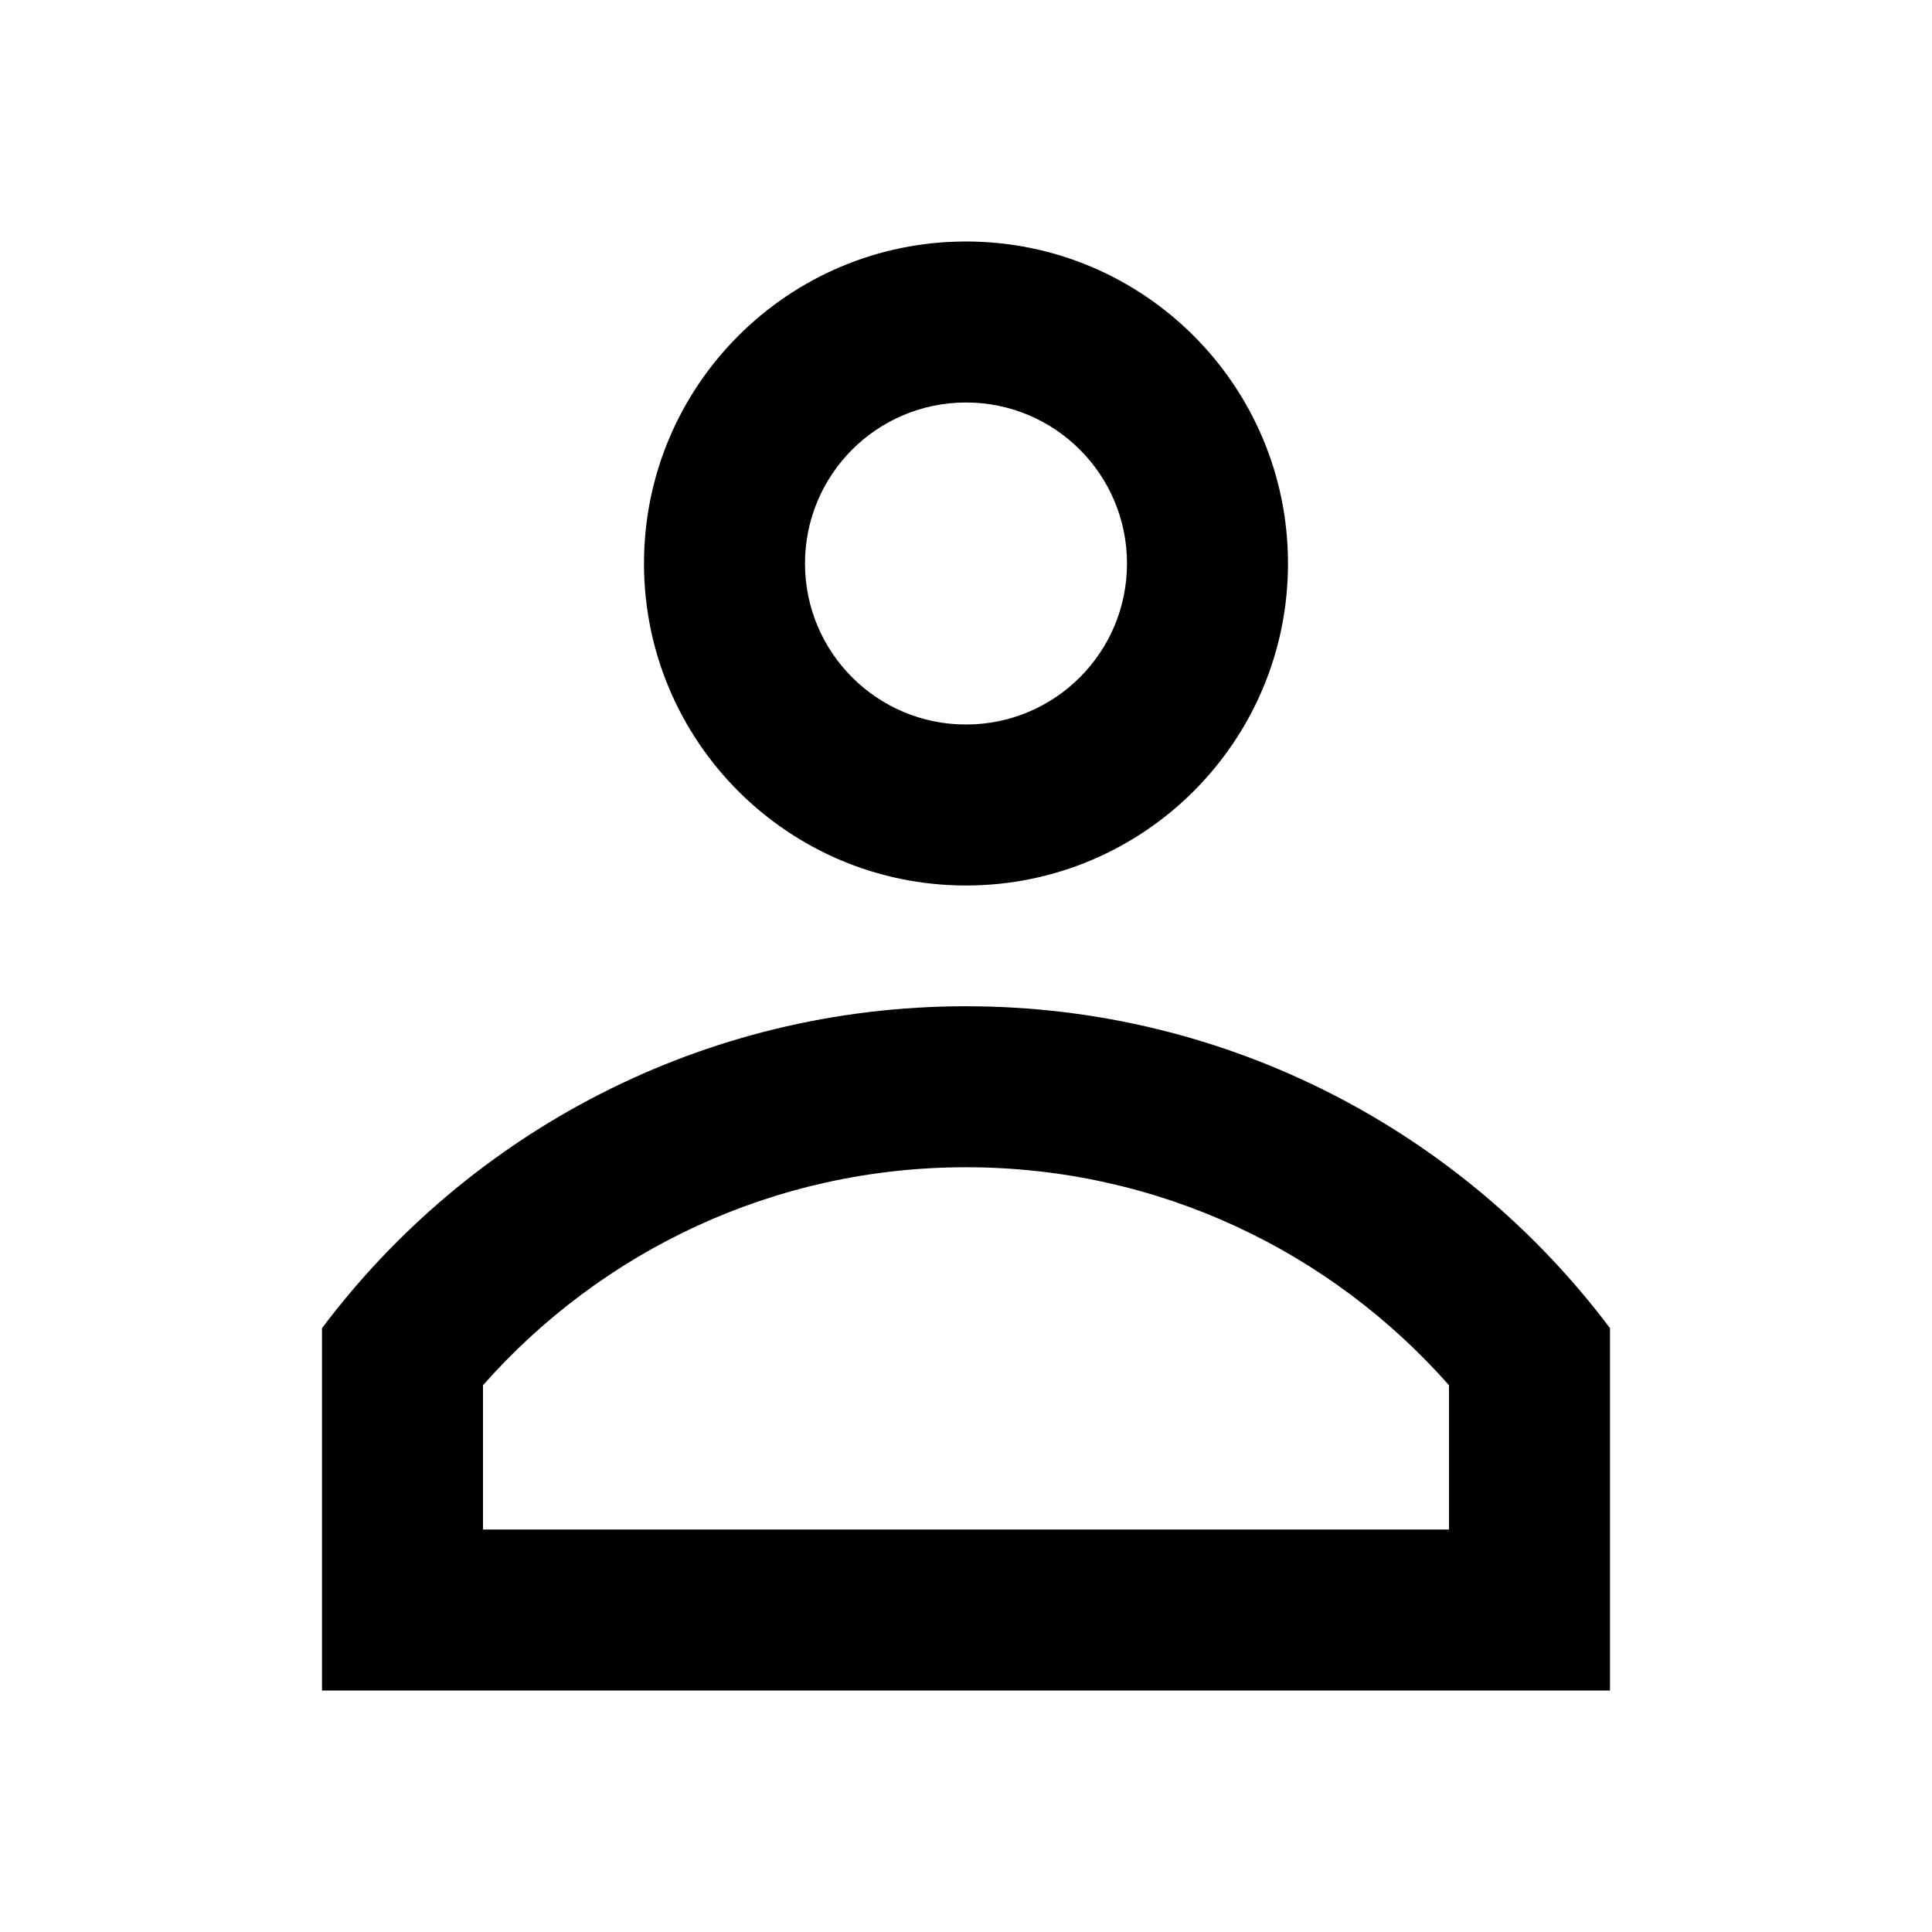 <svg width="24" height="24" viewBox="0 0 24 24" fill="none" xmlns="http://www.w3.org/2000/svg">
<path fill-rule="evenodd" clip-rule="evenodd" d="M16 7C16 9.209 14.209 11 12 11C9.791 11 8 9.209 8 7C8 4.791 9.791 3 12 3C14.209 3 16 4.791 16 7ZM14 7C14 8.105 13.105 9 12 9C10.895 9 10 8.105 10 7C10 5.895 10.895 5 12 5C13.105 5 14 5.895 14 7Z" fill="black"/>
<path fill-rule="evenodd" clip-rule="evenodd" d="M12 12.5C8.729 12.5 5.824 14.071 4 16.499V21H20V16.499C18.175 14.071 15.271 12.5 12 12.5ZM18 17.208C16.532 15.545 14.388 14.5 12 14.5C9.612 14.5 7.468 15.545 6 17.208V19H18V17.208Z" fill="black"/>
</svg>
